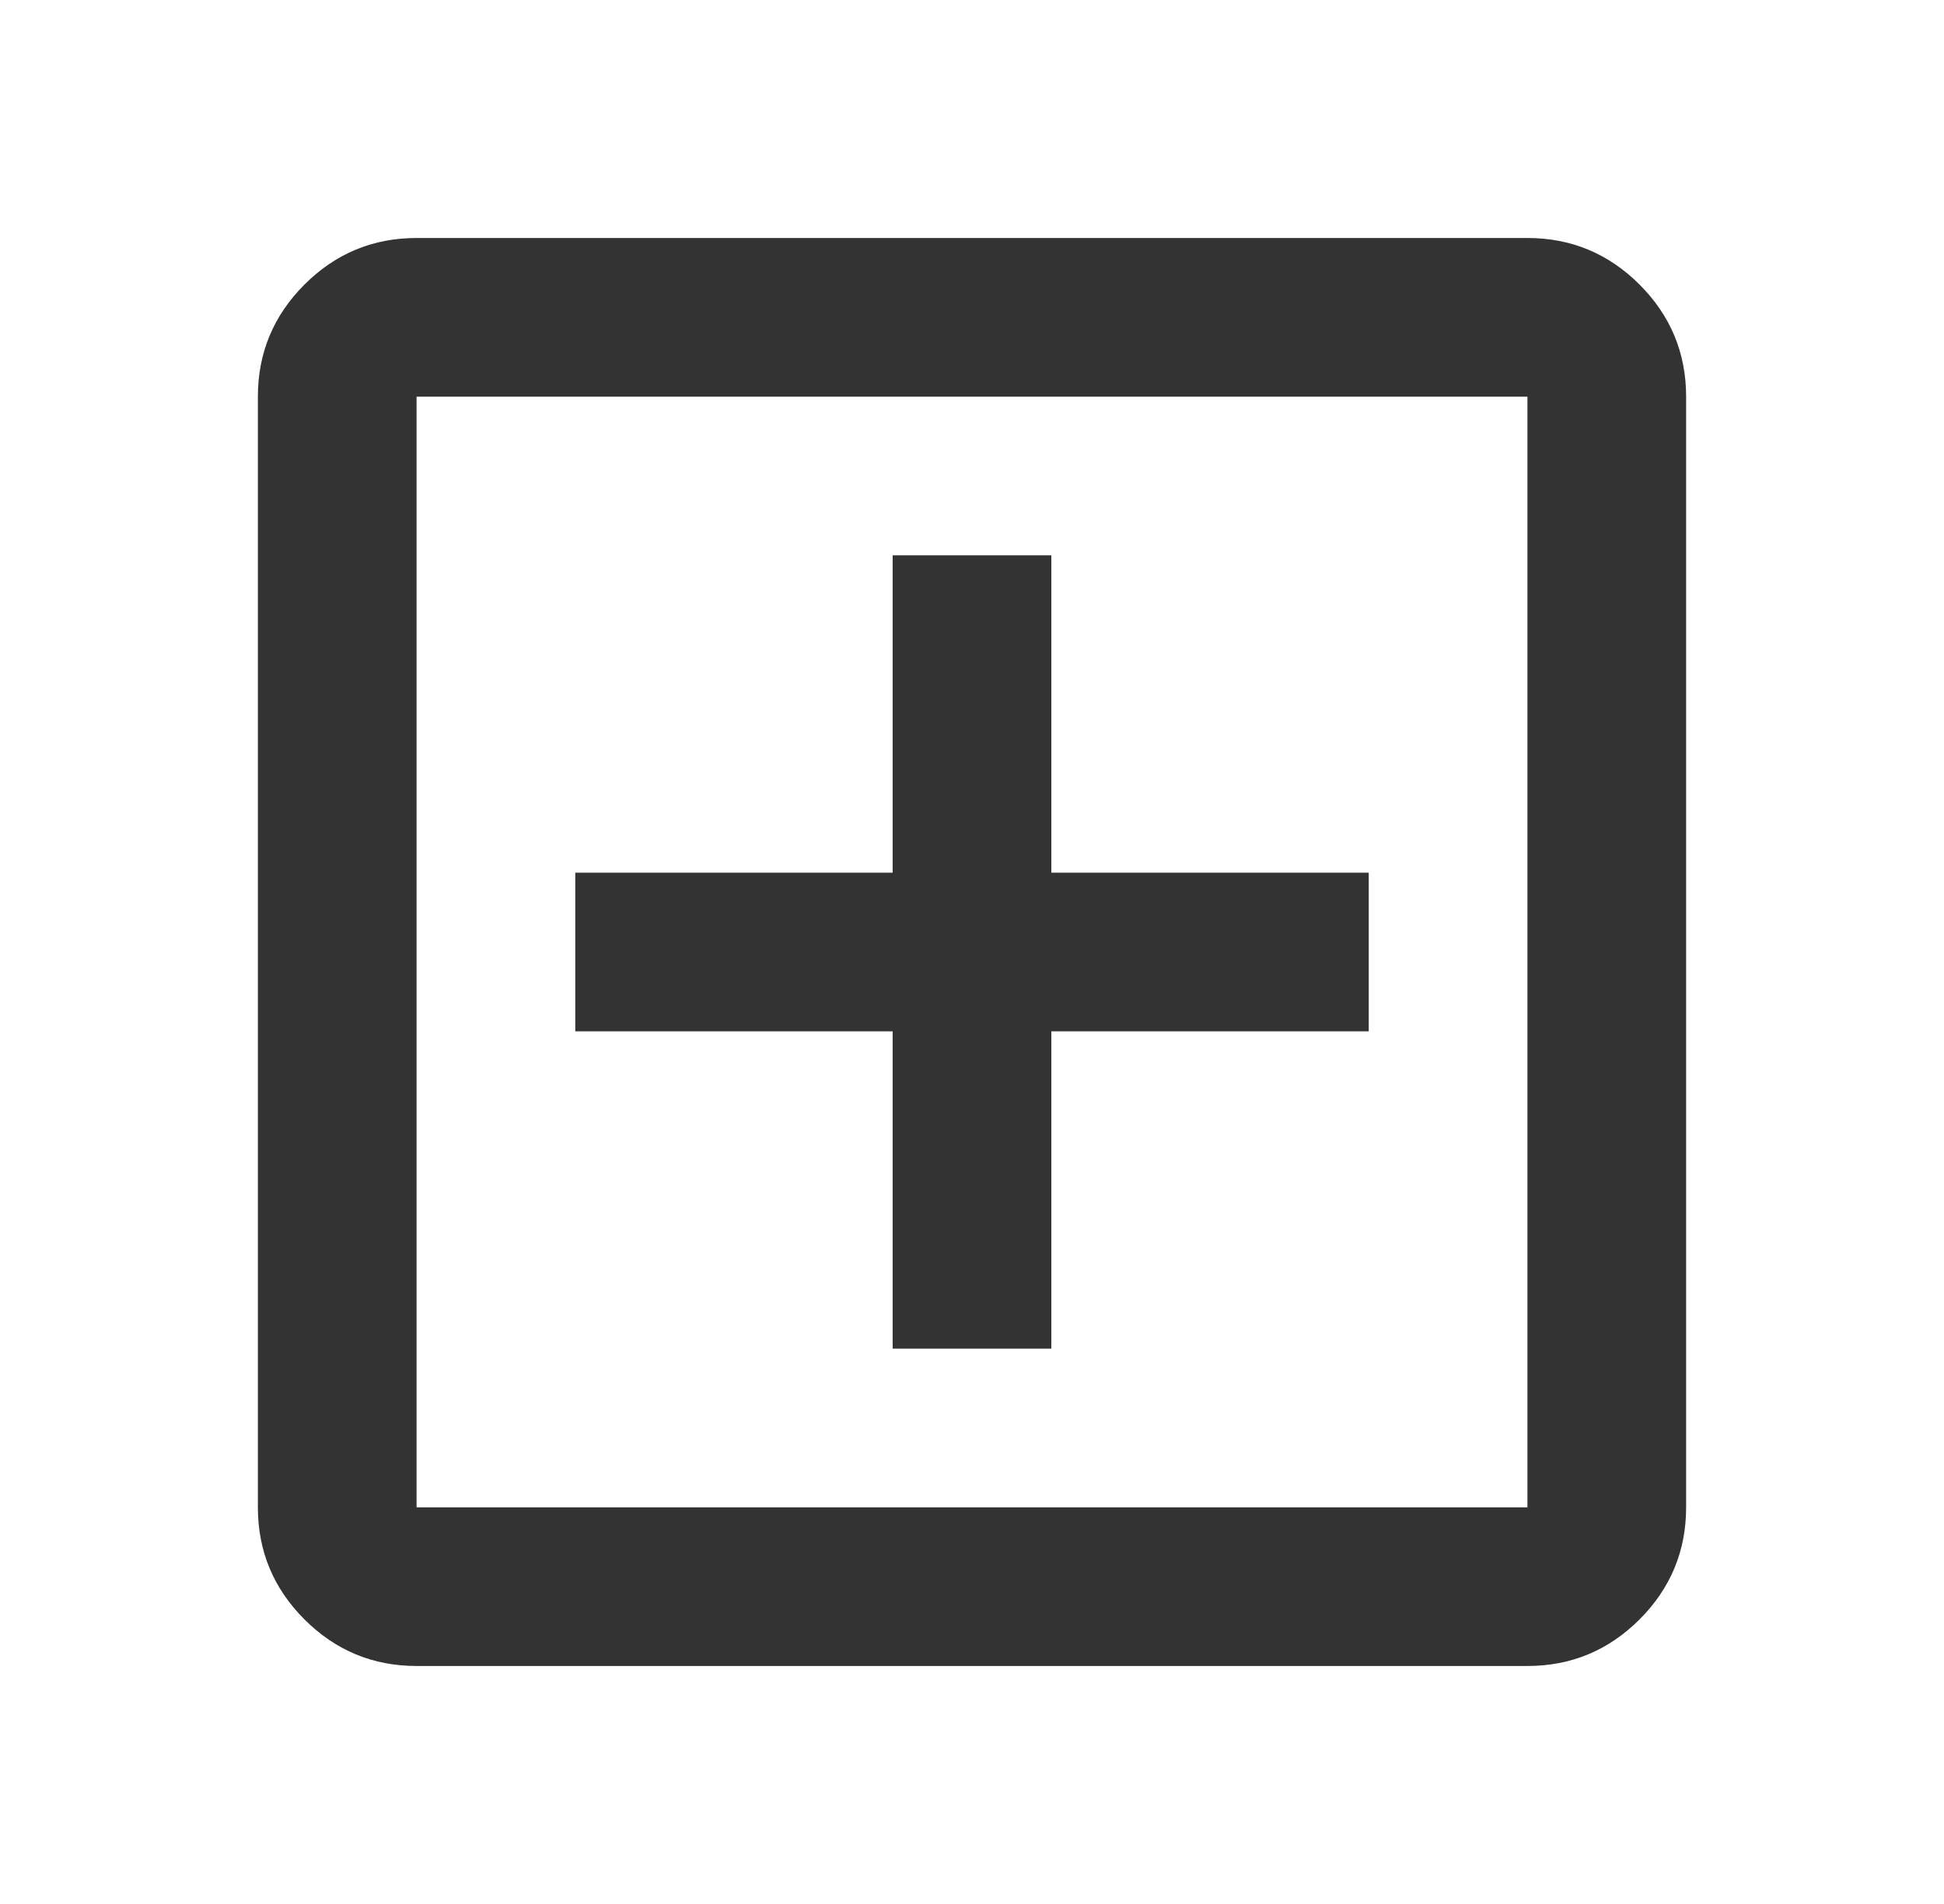 <svg width="49" height="48" viewBox="0 0 49 48" fill="none" xmlns="http://www.w3.org/2000/svg">
<path d="M22.5 34H26.5V26H34.5V22H26.5V14H22.5V22H14.5V26H22.5V34ZM10.5 42C9.4 42 8.458 41.609 7.674 40.826C6.891 40.042 6.5 39.1 6.5 38V10C6.5 8.9 6.891 7.958 7.674 7.174C8.458 6.391 9.4 6 10.5 6H38.5C39.6 6 40.542 6.391 41.326 7.174C42.109 7.958 42.5 8.9 42.5 10V38C42.5 39.1 42.109 40.042 41.326 40.826C40.542 41.609 39.6 42 38.5 42H10.5ZM10.5 38H38.5V10H10.5V38ZM10.5 10V38V10Z" fill="#333333"/>
</svg>
